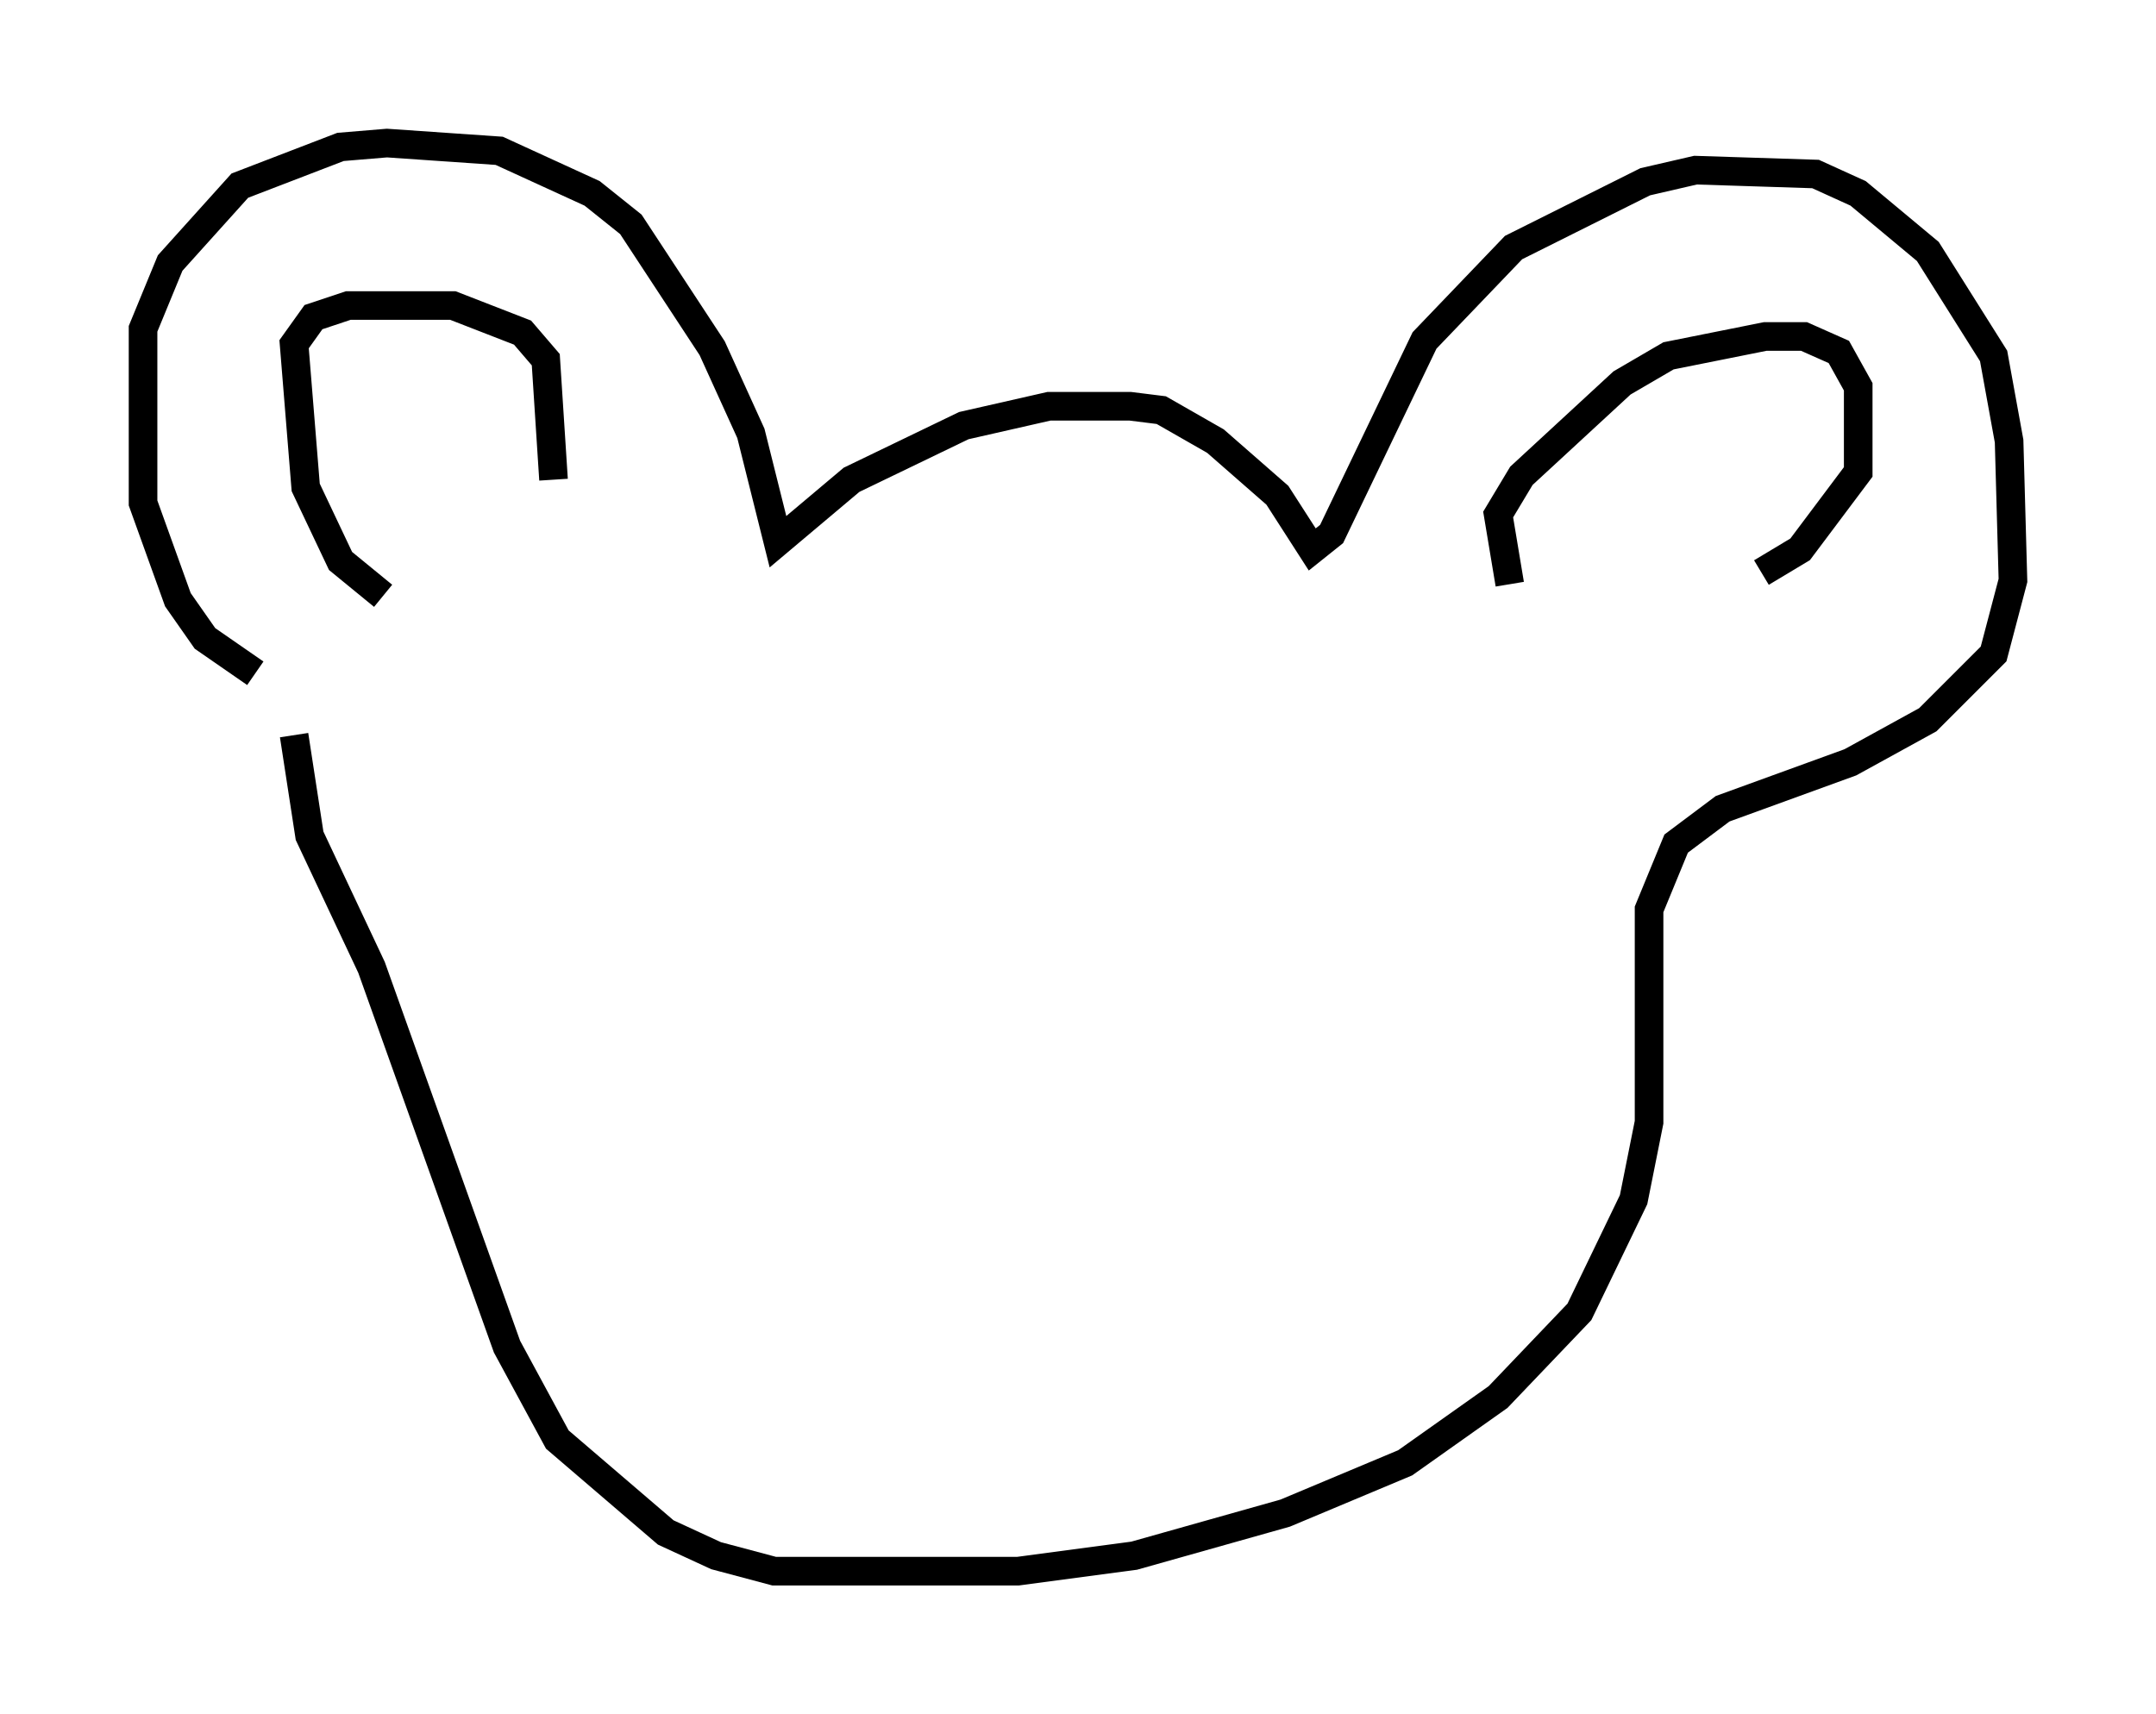 <?xml version="1.0" encoding="utf-8" ?>
<svg baseProfile="full" height="59.932" version="1.1" width="75.358" xmlns="http://www.w3.org/2000/svg" xmlns:ev="http://www.w3.org/2001/xml-events" xmlns:xlink="http://www.w3.org/1999/xlink"><defs /><rect fill="white" height="59.932" width="75.358" x="0" y="0" /><path d="M10.548, 23.674 m-1.624, -0.135 l-1.759, -1.218 -0.947, -1.353 l-1.218, -3.383 0.0, -6.089 l0.947, -2.3 2.436, -2.706 l3.518, -1.353 1.624, -0.135 l3.924, 0.271 3.248, 1.488 l1.353, 1.083 2.842, 4.33 l1.353, 2.977 0.947, 3.789 l2.571, -2.165 3.924, -1.894 l2.977, -0.677 2.842, 0.0 l1.083, 0.135 1.894, 1.083 l2.165, 1.894 1.218, 1.894 l0.677, -0.541 3.248, -6.766 l3.112, -3.248 4.601, -2.3 l1.759, -0.406 4.195, 0.135 l1.488, 0.677 2.436, 2.03 l2.3, 3.654 0.541, 2.977 l0.135, 4.871 -0.677, 2.571 l-2.3, 2.3 -2.706, 1.488 l-4.465, 1.624 -1.624, 1.218 l-0.947, 2.3 0.0, 7.442 l-0.541, 2.706 -1.894, 3.924 l-2.842, 2.977 -3.248, 2.3 l-4.195, 1.759 -5.277, 1.488 l-4.059, 0.541 -8.525, 0.0 l-2.03, -0.541 -1.759, -0.812 l-3.789, -3.248 -1.759, -3.248 l-4.736, -13.261 -2.165, -4.601 l-0.541, -3.518 m3.112, -4.871 l-1.488, -1.218 -1.218, -2.571 l-0.406, -5.007 0.677, -0.947 l1.218, -0.406 3.654, 0.0 l2.436, 0.947 0.812, 0.947 l0.271, 4.195 m33.423, 3.654 l-0.406, -2.436 0.812, -1.353 l3.518, -3.248 1.624, -0.947 l3.383, -0.677 1.353, 0.0 l1.218, 0.541 0.677, 1.218 l0.0, 2.977 -2.03, 2.706 l-1.353, 0.812 " fill="none" stroke="black" stroke-width="1" /></svg>